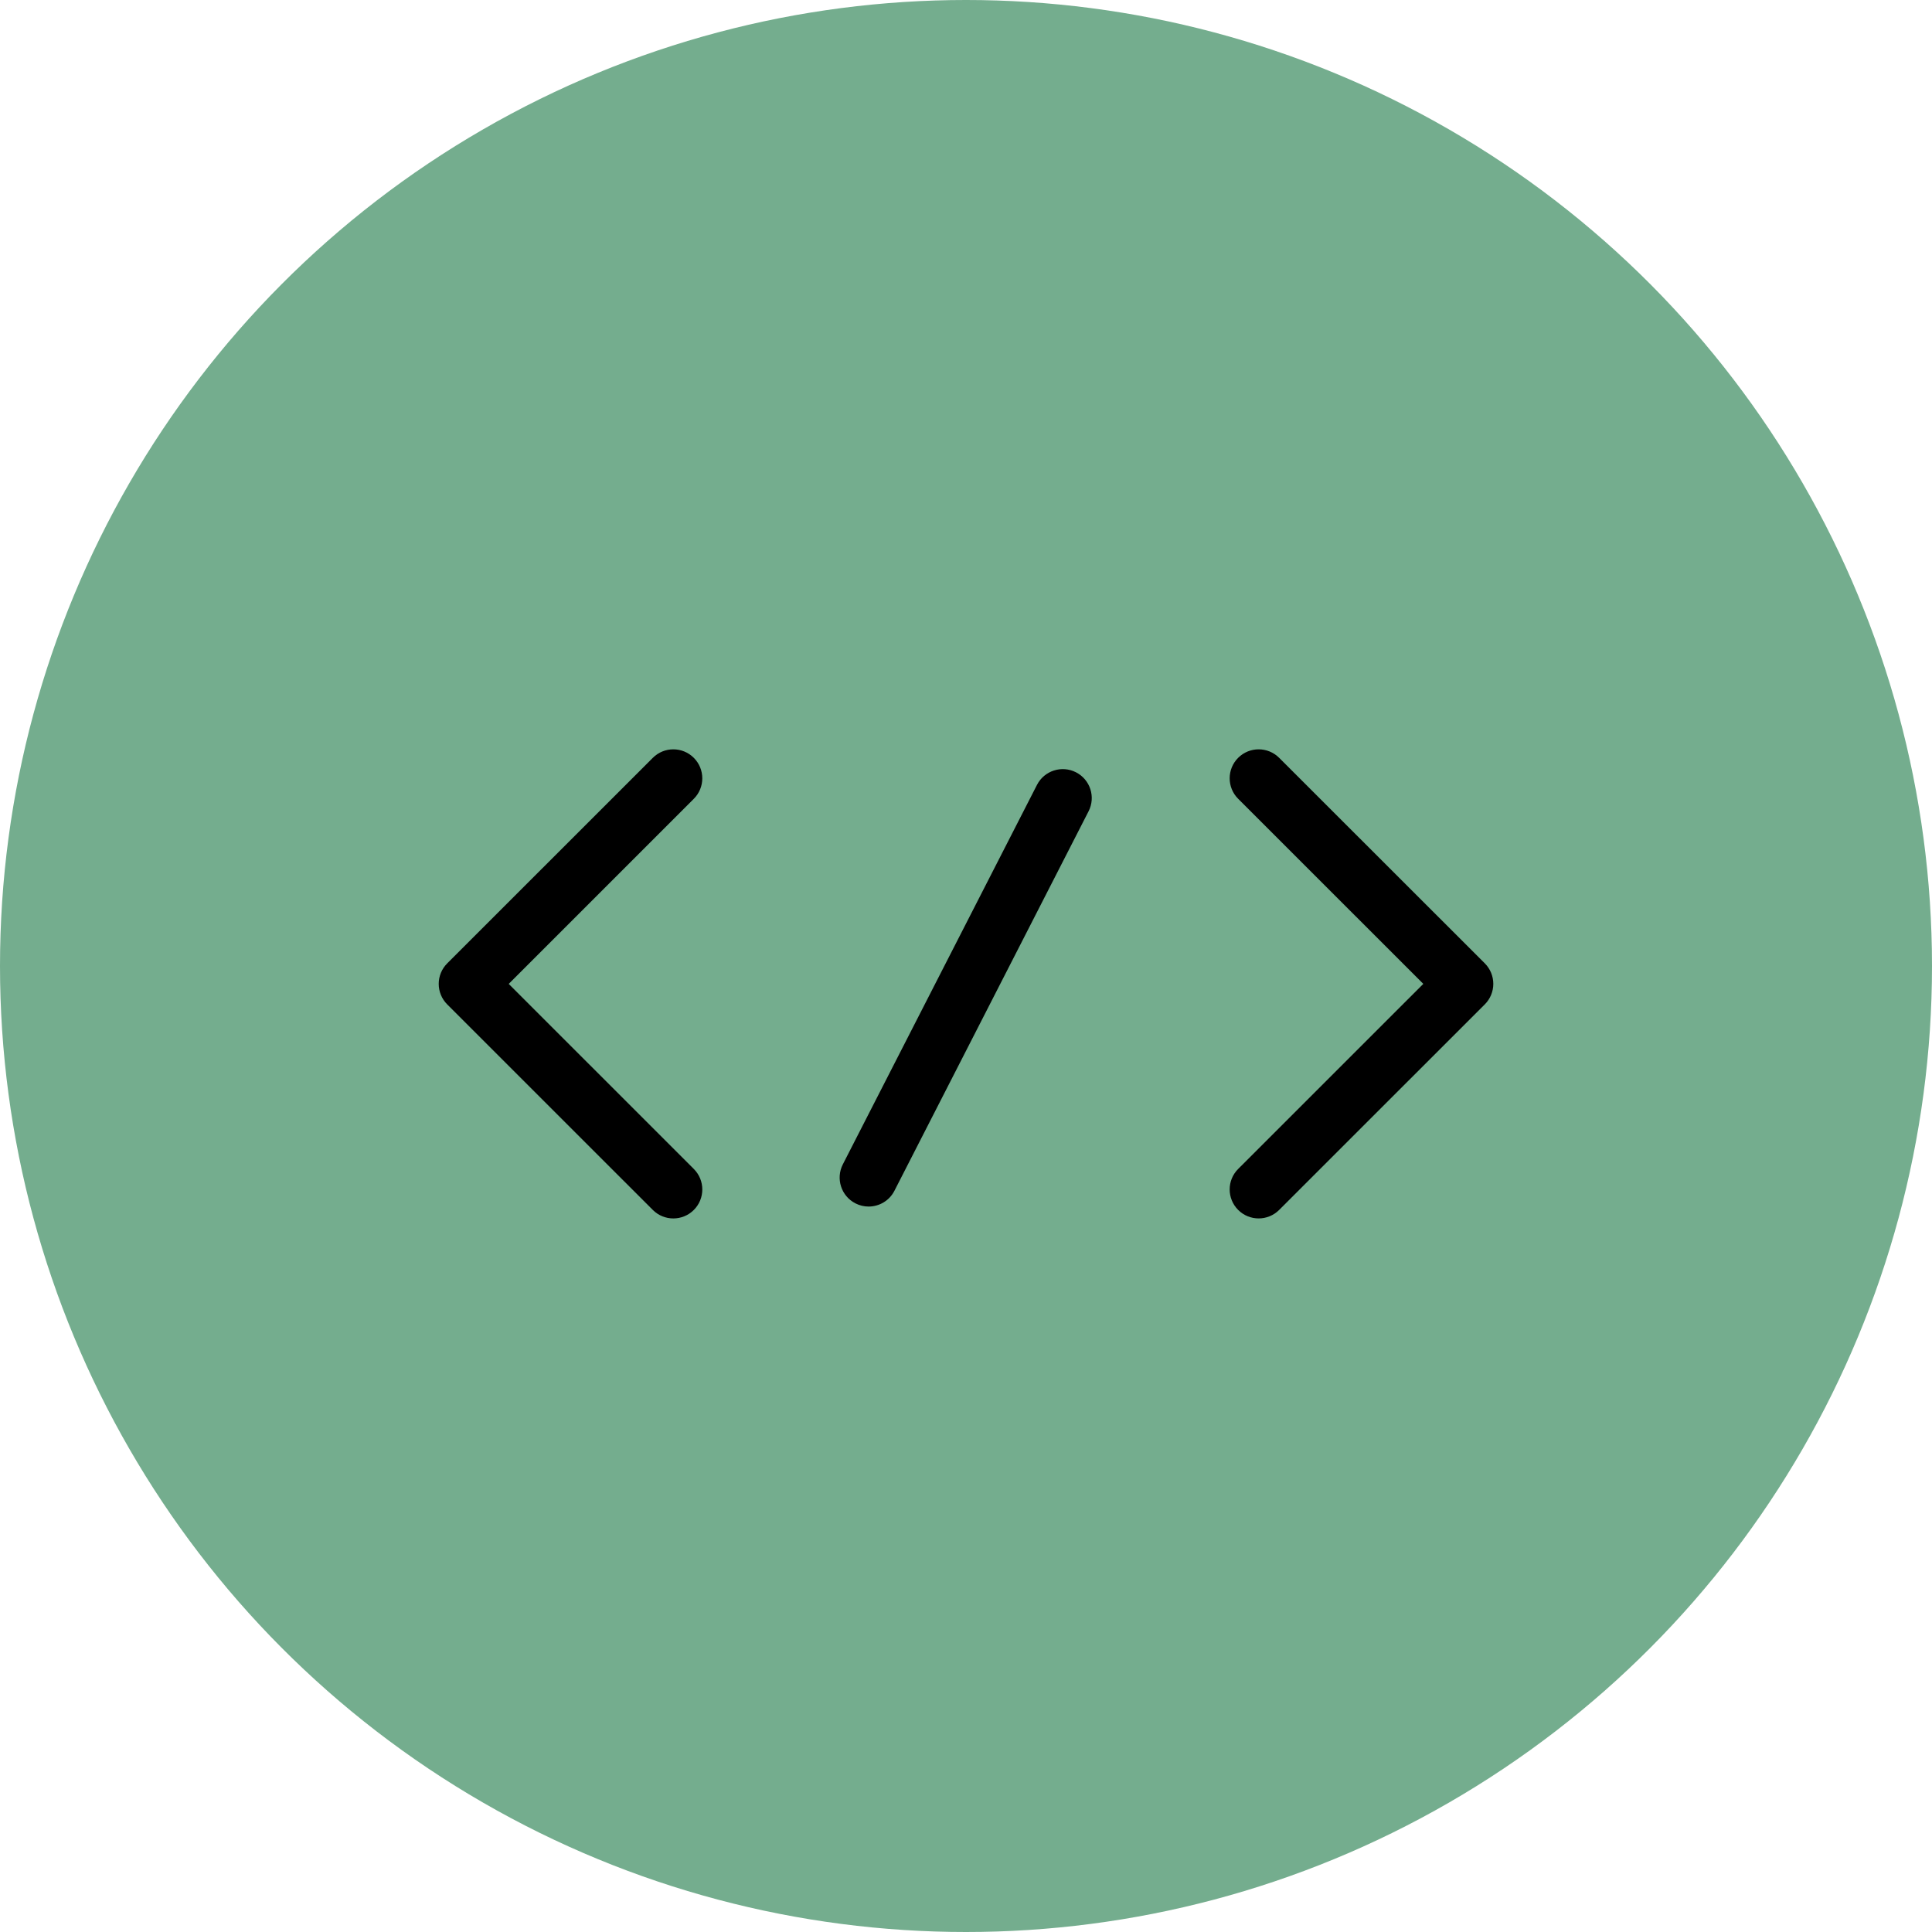 <svg version="1.1" id="Layer_1" xmlns="http://www.w3.org/2000/svg" xmlns:xlink="http://www.w3.org/1999/xlink" x="0px" y="0px"
	 width="60px" height="60px" viewBox="0 0 100 100" xml:space="preserve">
	 <circle cx="50" cy="50" r="50" fill="#74ad8e" />
<g transform="translate(0,-10)">
	<path d="M55.693,49.974c-0.736-0.376-1.642-0.086-2.019,0.652L43.625,70.267c-0.377,0.738-0.085,1.642,0.652,2.019
		c0.219,0.112,0.452,0.165,0.682,0.165c0.545,0,1.071-0.298,1.336-0.816l10.048-19.641C56.723,51.255,56.431,50.352,55.693,49.974z"
		fill="#000"/>
	<path d="M66.208,49.224c-0.586-0.585-1.535-0.585-2.121,0s-0.586,1.536,0,2.121l9.583,9.58l-9.583,9.58
		c-0.586,0.585-0.586,1.535,0,2.121c0.293,0.293,0.677,0.439,1.061,0.439s0.768-0.146,1.061-0.439l10.645-10.641
		c0.281-0.281,0.439-0.663,0.439-1.061s-0.158-0.779-0.439-1.061L66.208,49.224z" fill="#000"/>
	<path d="M35.911,49.225c-0.585-0.586-1.535-0.586-2.121,0L23.147,59.865c-0.281,0.281-0.439,0.663-0.439,1.061
		s0.158,0.779,0.439,1.061L33.79,72.627c0.293,0.293,0.677,0.439,1.061,0.439s0.768-0.146,1.061-0.439
		c0.586-0.586,0.586-1.535,0-2.121l-9.581-9.58l9.581-9.58C36.497,50.76,36.497,49.811,35.911,49.225z" fill="#000"/>
</g>
</svg>